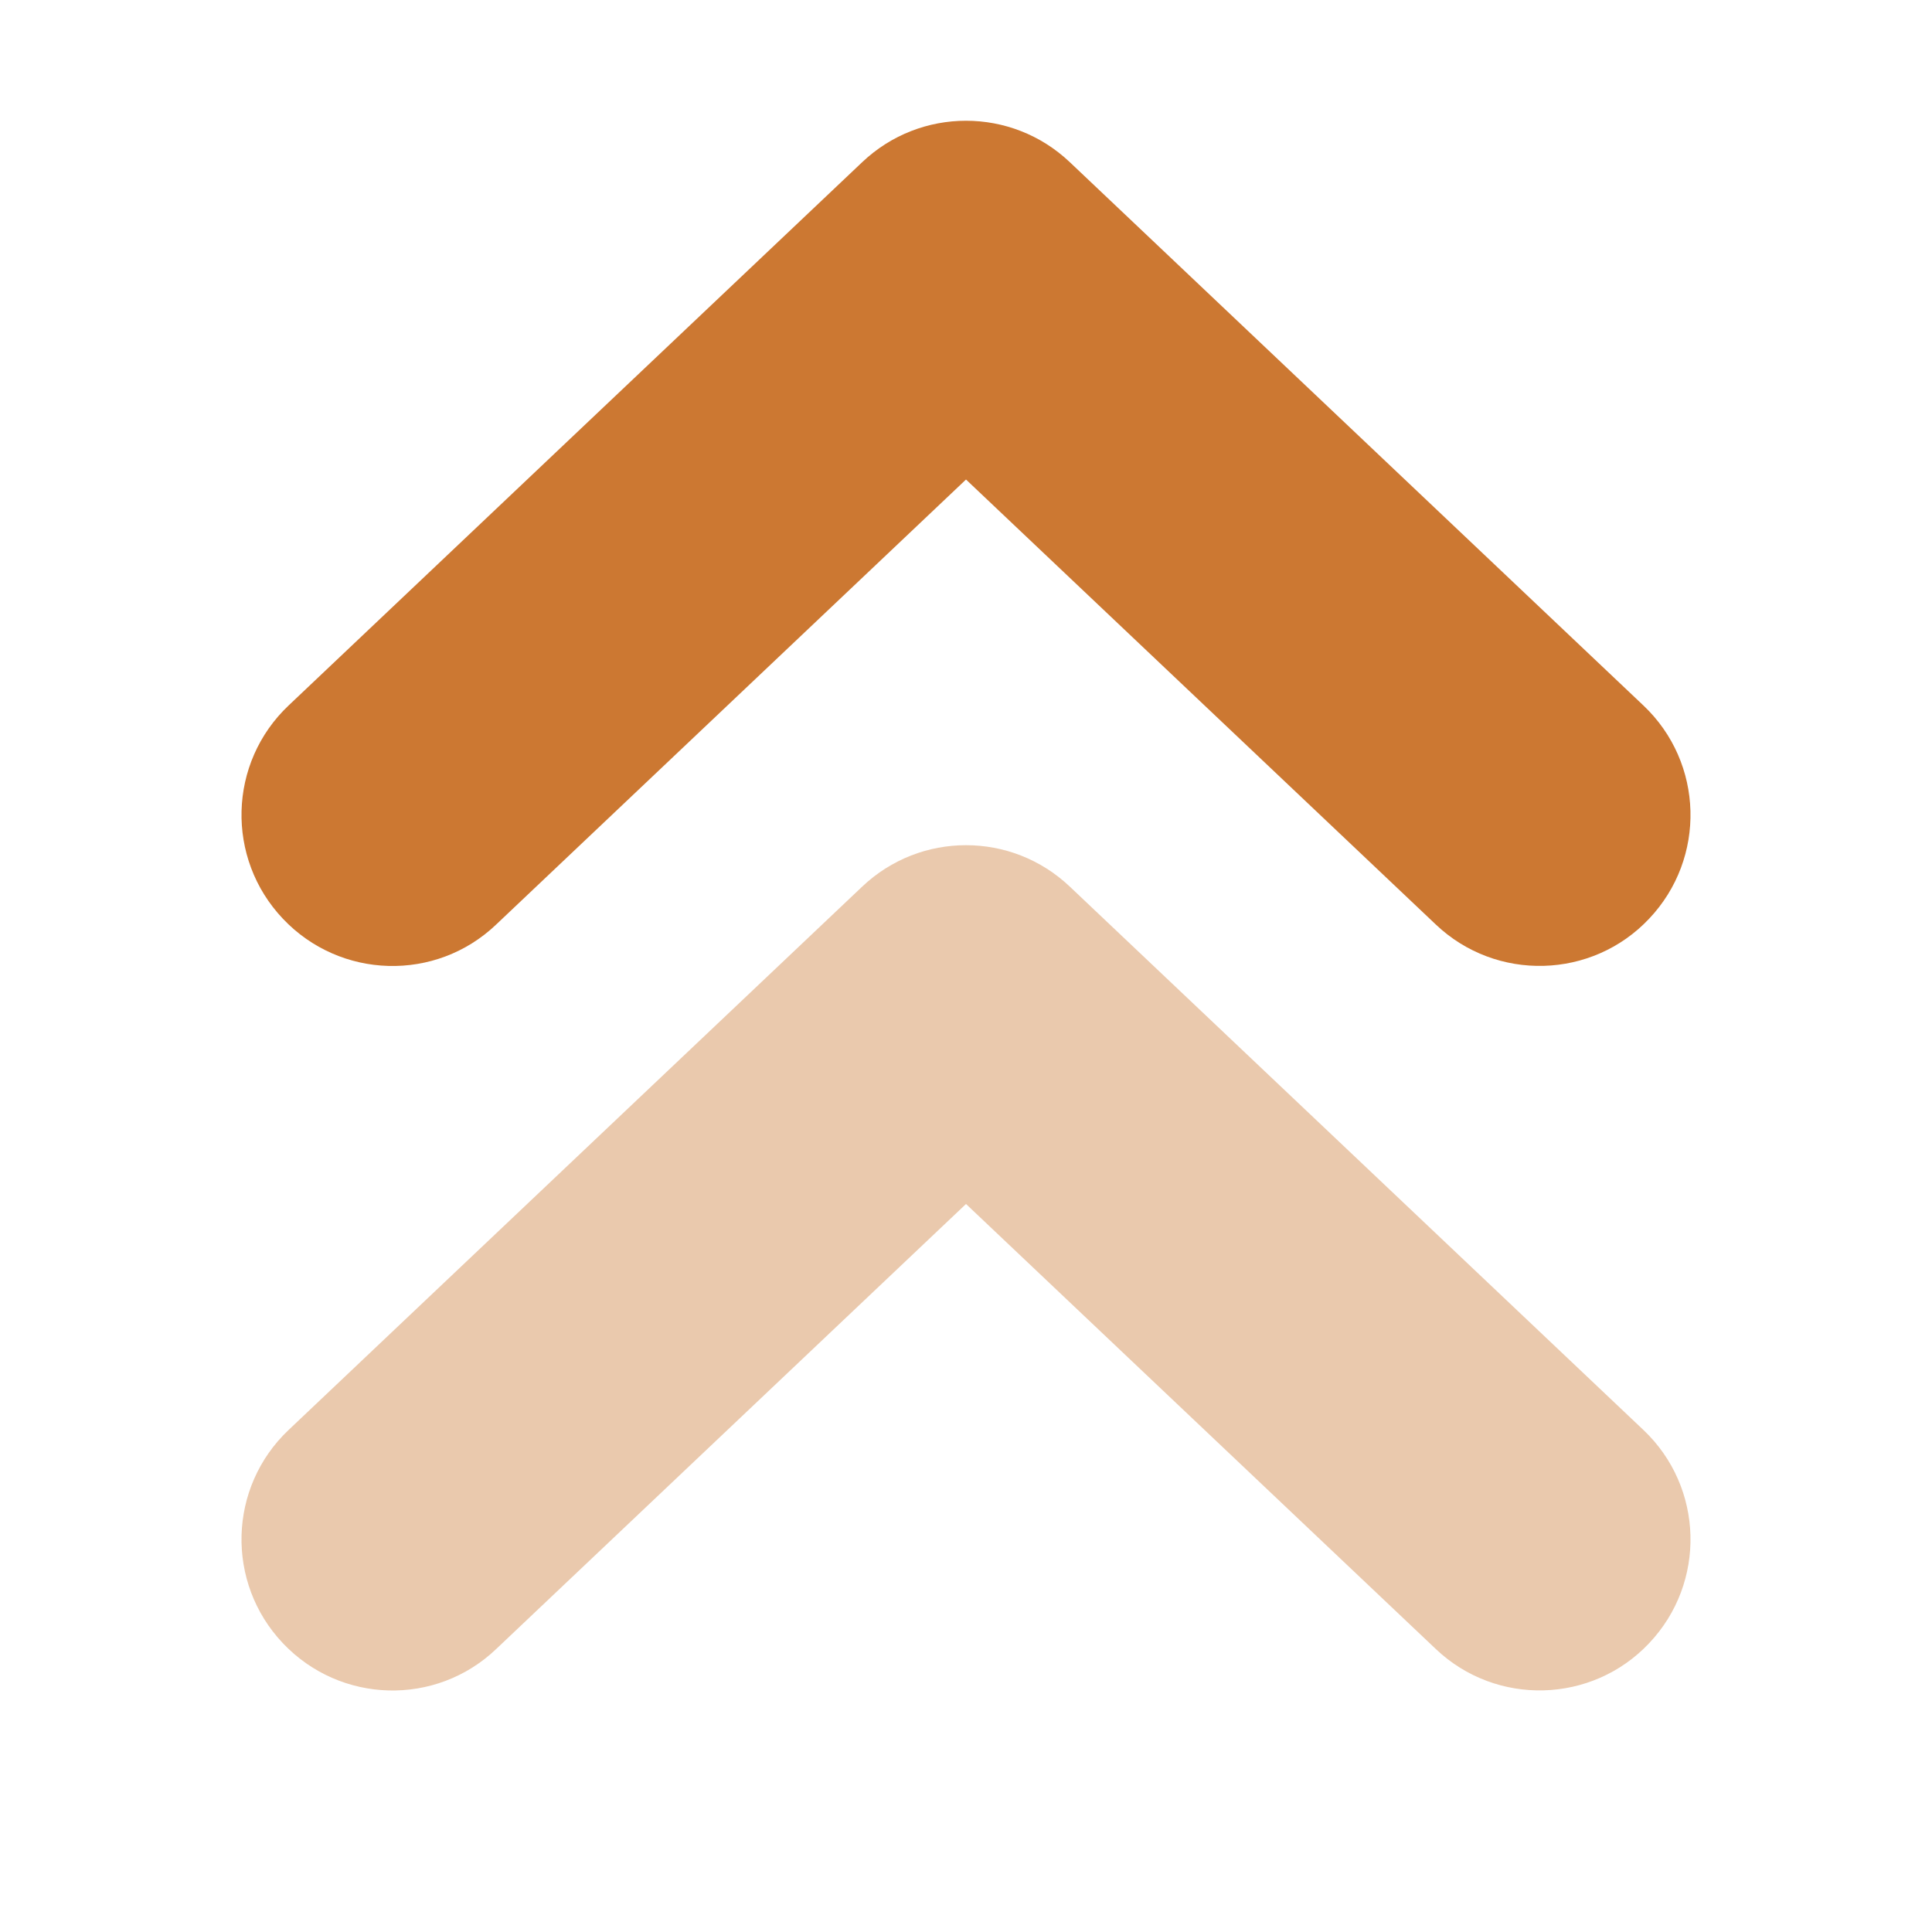 <svg xmlns="http://www.w3.org/2000/svg" width="14" height="14" viewBox="0 0 384 512">
    <defs>
        <style>.fa-secondary{opacity:.4}</style>
    </defs>
    <path fill="#CC7832"
          d="M219.501 234.953C211.782 227.641 201.907 223.984 192.001 223.984S172.219 227.641 164.501 234.953L12.499 378.938C-3.564 394.125 -4.22 419.438 10.967 435.469C26.186 451.559 51.532 452.246 67.501 437L192.001 319.07L316.501 437C332.501 452.215 357.909 451.527 373.034 435.469C388.221 419.437 387.565 394.125 371.503 378.937L219.501 234.953Z"
          class="fa-secondary"/>
    <path fill="#CC7832"
          d="M67.501 245.001L192 127.079L316.5 245.001C332.5 260.214 357.908 259.527 373.033 243.47C388.221 227.439 387.564 202.129 371.502 186.942L219.5 42.968C211.782 35.656 201.907 32 192 32C182.094 32 172.219 35.656 164.5 42.968L12.499 186.942C-3.564 202.129 -4.22 227.439 10.967 243.47C26.186 259.558 51.532 260.246 67.501 245.001Z"
          class="fa-primary"/>
</svg>